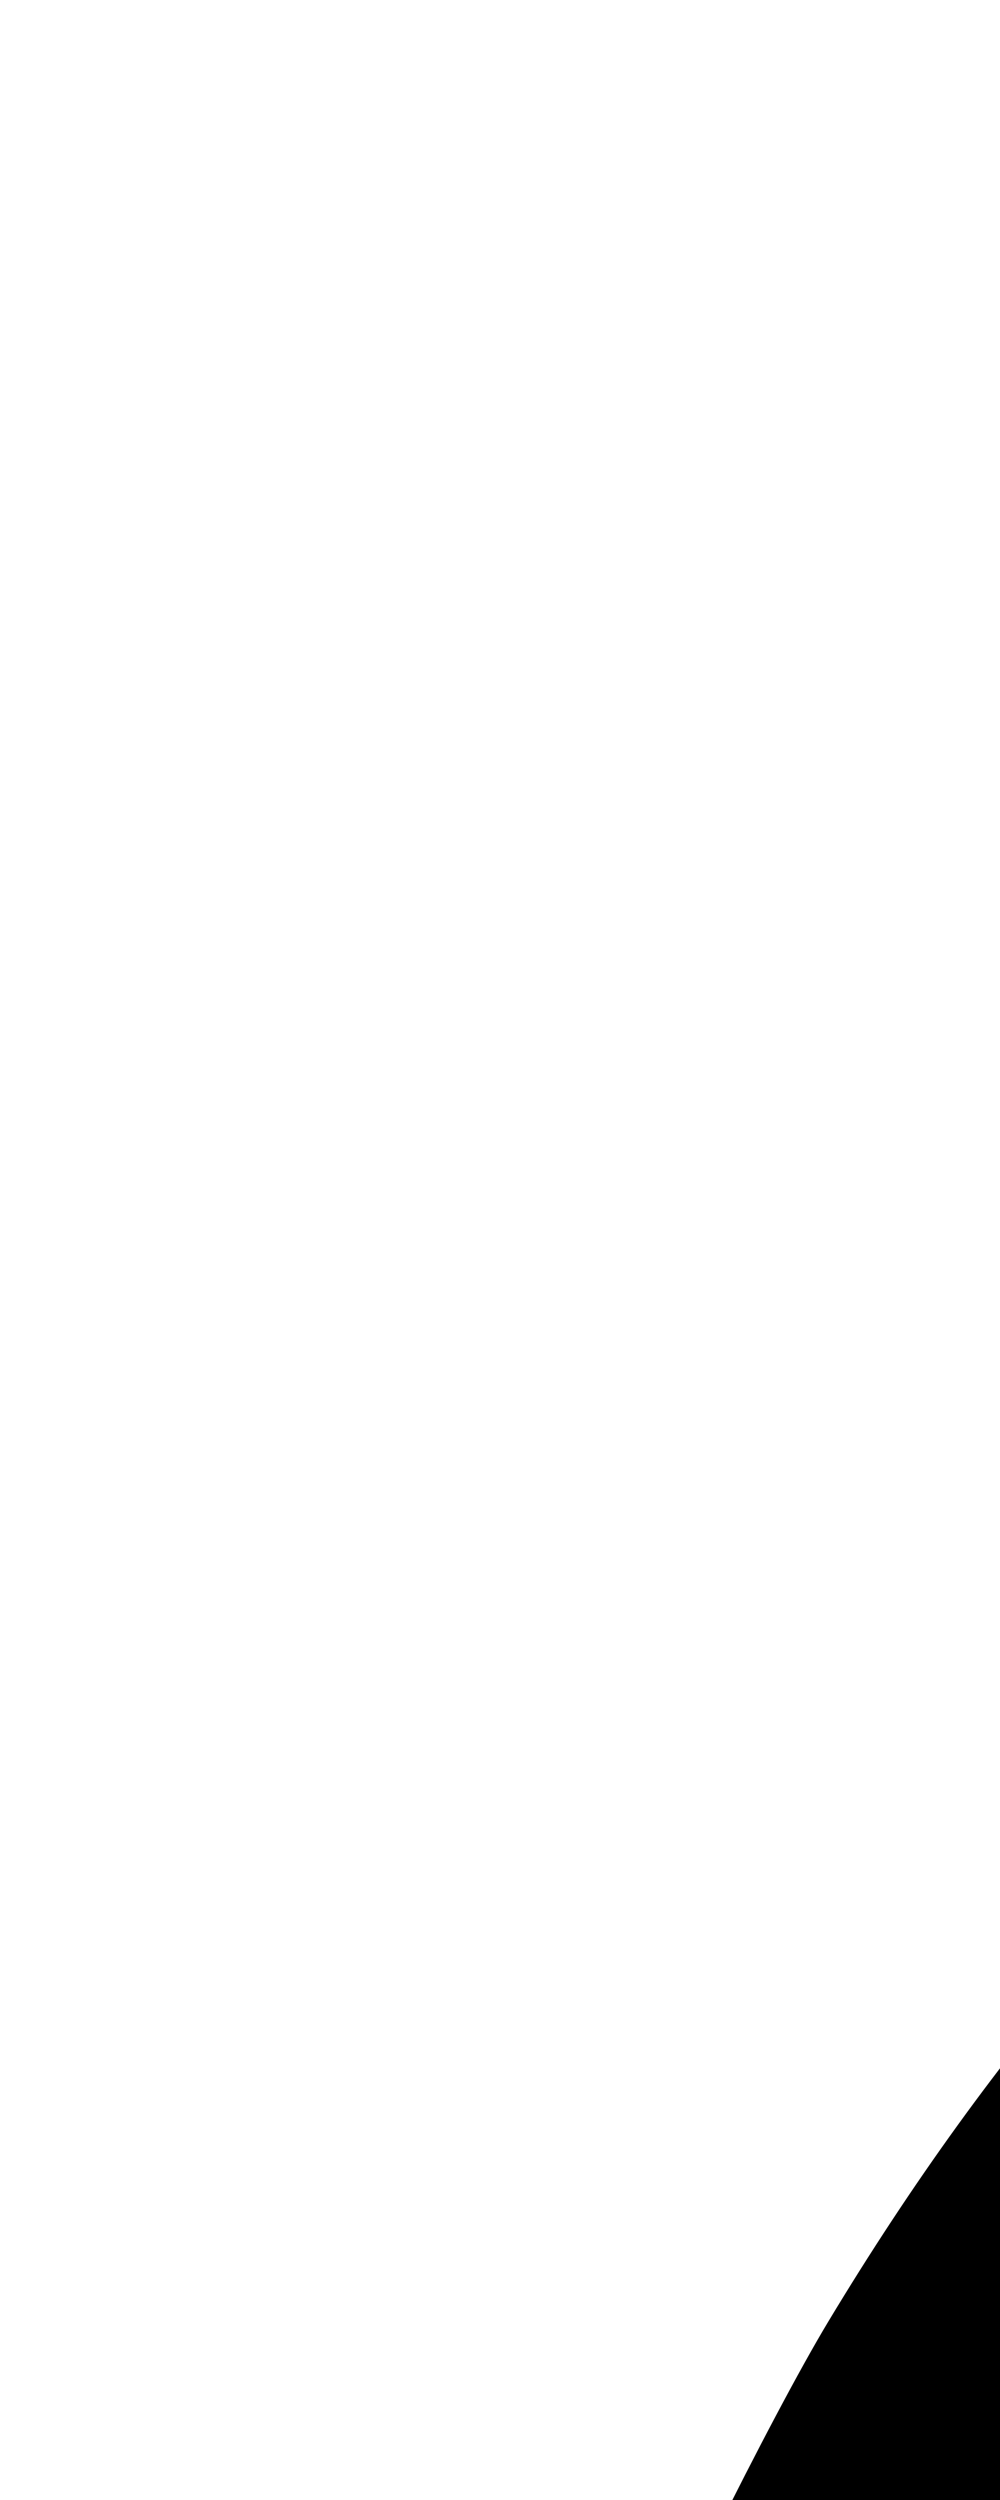 <svg width="400" height="1000" viewBox="0 0 105.833 264.583" version="1.1" id="svg5" sodipodi:docname="h.svg" inkscape:version="1.2.1 (9c6d41e410, 2022-07-14)" xmlns:inkscape="http://www.inkscape.org/namespaces/inkscape" xmlns:sodipodi="http://sodipodi.sourceforge.net/DTD/sodipodi-0.dtd" xmlns="http://www.w3.org/2000/svg" xmlns:svg="http://www.w3.org/2000/svg"><path d="M217.333 150.723 C 168.147 154.010,122.933 187.120,87.681 245.667 C 81.571 255.813,69.085 280.979,64.196 293.000 C 43.216 344.584,30.996 402.029,27.344 466.241 C 26.473 481.557,26.473 518.443,27.344 533.759 C 30.889 596.090,42.599 652.452,62.438 702.667 C 67.553 715.613,81.365 743.898,87.667 754.333 C 120.897 809.353,161.898 841.314,208.333 848.395 C 216.931 849.706,233.637 849.711,242.667 848.406 C 288.168 841.828,330.025 809.606,362.364 756.261 C 371.161 741.750,373.995 735.658,374.445 730.283 C 375.465 718.121,369.634 707.847,358.635 702.423 C 350.492 698.407,342.859 698.417,334.190 702.455 C 328.250 705.222,325.269 708.679,317.914 721.333 C 307.316 739.565,299.534 750.239,288.333 761.904 C 271.880 779.041,255.199 789.051,237.541 792.384 C 228.927 794.010,215.754 793.409,207.667 791.022 C 170.827 780.148,137.024 739.863,113.110 678.333 C 72.568 574.021,72.568 425.979,113.110 321.667 C 137.033 260.113,170.813 219.857,207.667 208.978 C 215.754 206.591,228.927 205.990,237.541 207.616 C 255.199 210.949,271.880 220.959,288.333 238.096 C 299.534 249.761,307.316 260.435,317.914 278.667 C 325.269 291.320,328.145 294.657,334.121 297.469 C 342.864 301.584,350.443 301.617,358.635 297.577 C 369.634 292.153,375.465 281.879,374.445 269.717 C 374.124 265.883,373.466 263.895,370.778 258.629 C 356.461 230.590,333.965 201.841,312.356 183.970 C 283.285 159.927,250.624 148.499,217.333 150.723 " stroke="none" fill-rule="evenodd" fill="black"></path></svg>